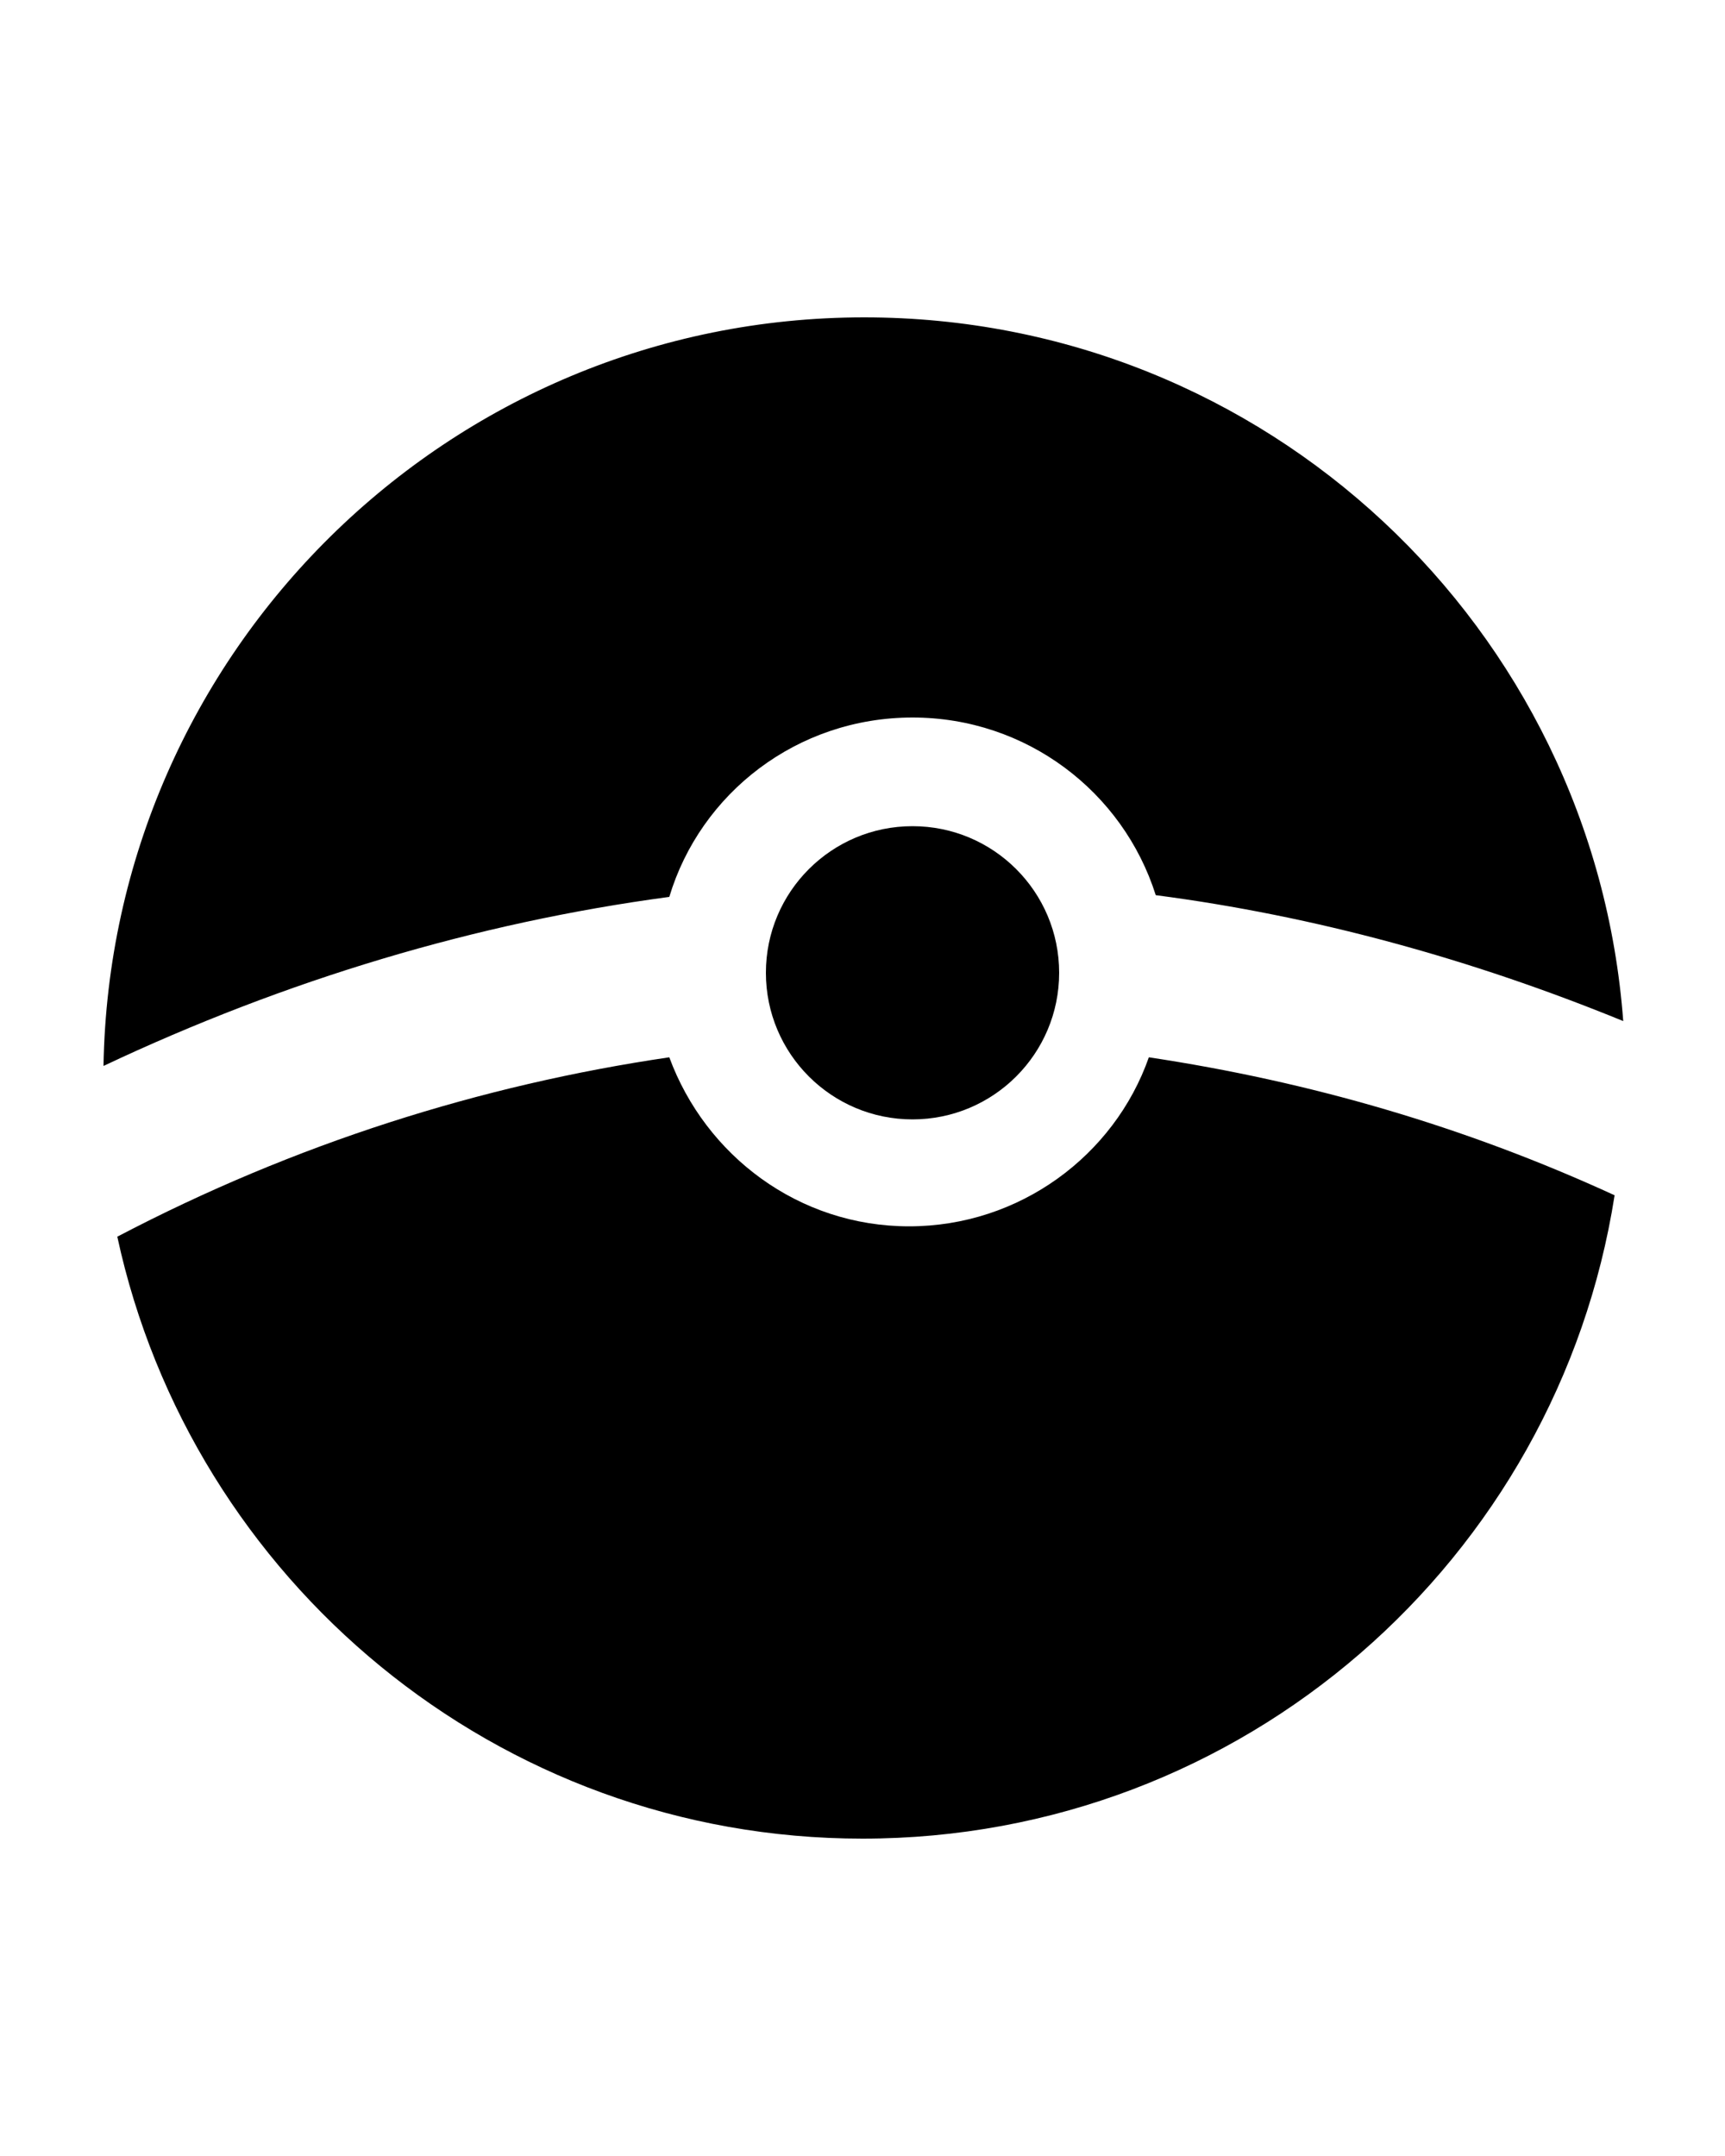 <?xml version="1.0" encoding="utf-8"?>
<!-- Generator: Adobe Illustrator 19.0.1, SVG Export Plug-In . SVG Version: 6.00 Build 0)  -->
<svg version="1.1" id="Слой_1" xmlns="http://www.w3.org/2000/svg" xmlns:xlink="http://www.w3.org/1999/xlink" x="0px" y="0px"
	 viewBox="-449 688 100 125" style="enable-background:new -449 688 100 125;" xml:space="preserve">
<path d="M-382.4,749.3c-2,5.7-7.5,9.8-13.9,9.8s-11.8-4.1-13.9-9.8c-10.9,1.6-21.7,5-32,10.4c4.3,19.9,22,34.9,43.2,34.9
	c22.1,0,40.3-16.2,43.6-37.3C-364.1,753.3-373.1,750.7-382.4,749.3z"/>
<path d="M-396.1,729.6c6.6,0,12.2,4.3,14.1,10.3c9.2,1.2,18.3,3.7,27.1,7.3c-1.7-22.8-20.7-40.8-44-40.8
	c-24.1,0-43.7,19.4-44.1,43.4c10.6-5,21.6-8.3,32.8-9.8C-408.4,734-402.8,729.6-396.1,729.6z"/>
<circle cx="-396.1" cy="744.4" r="8.5"/>
</svg>
